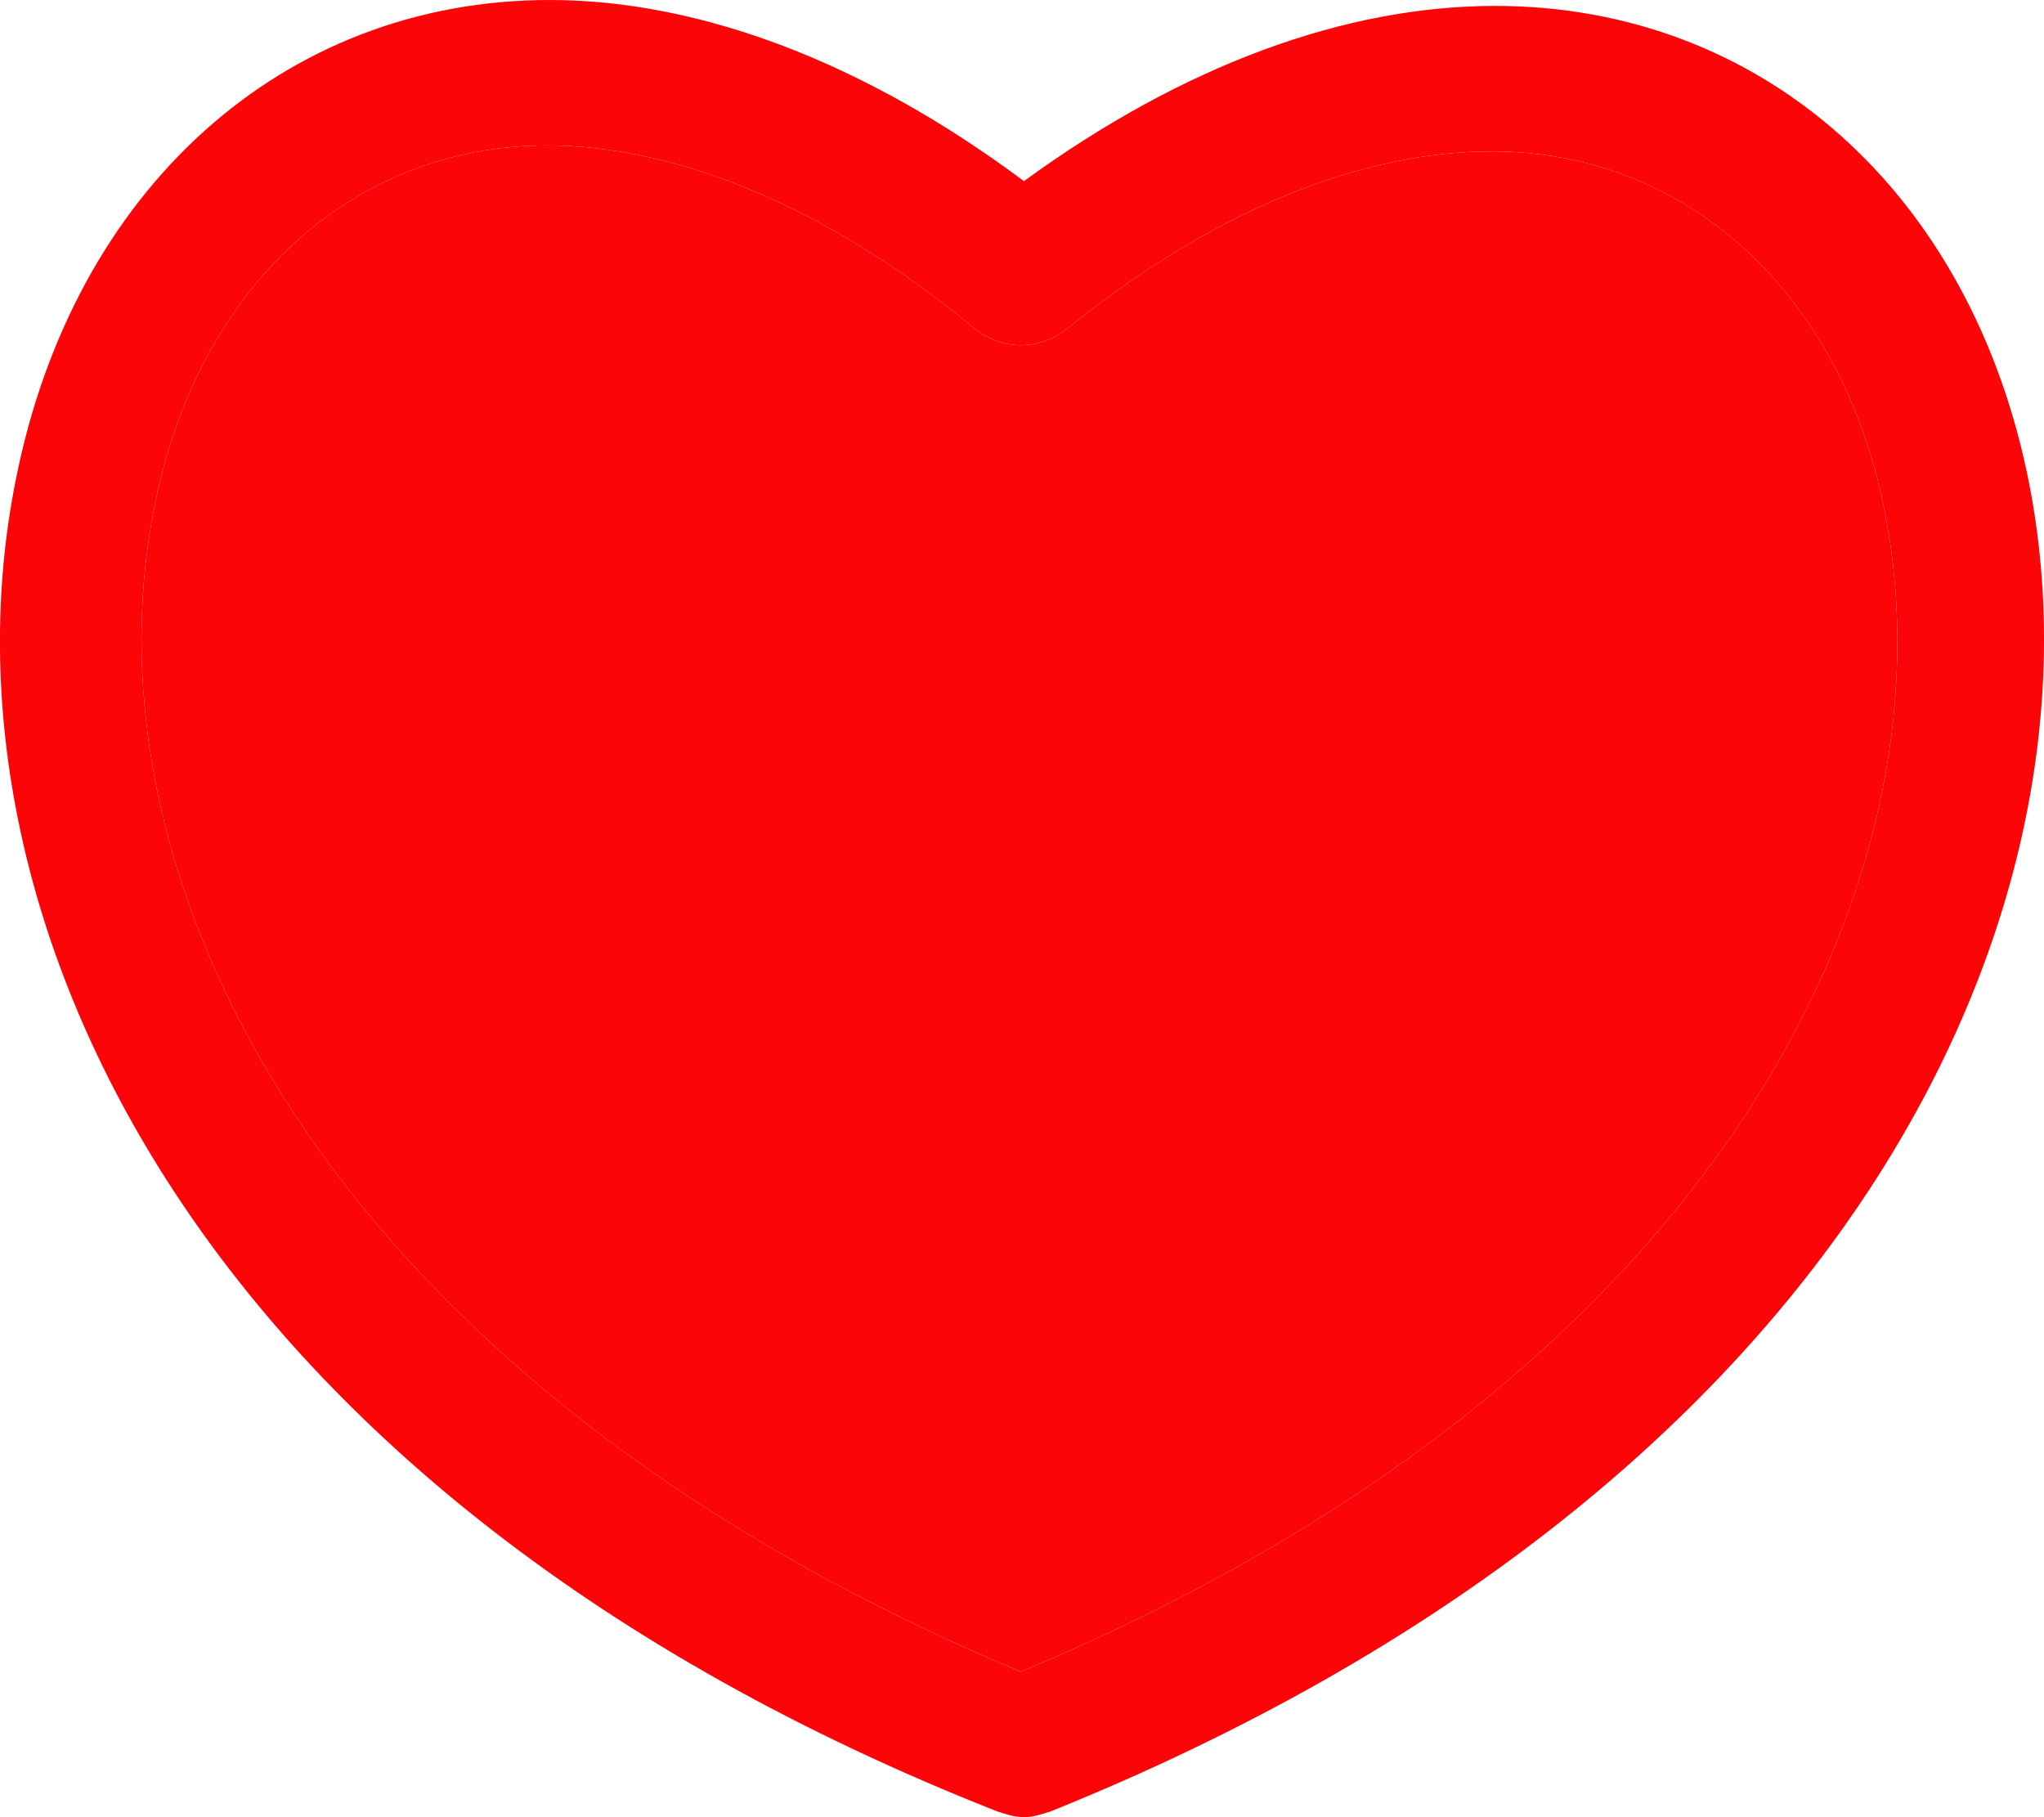 <svg width="18" height="16" viewBox="0 0 18 16" fill="none" xmlns="http://www.w3.org/2000/svg">
<path d="M8.779 15.948C8.858 15.974 8.938 16 9.017 16C9.096 16 9.175 15.974 9.255 15.948C16.258 13.124 18.61 8.052 17.87 4.261C17.368 1.699 15.518 0.052 13.166 0.052C11.845 0.052 10.417 0.575 9.017 1.595C7.616 0.549 6.163 0 4.841 0C2.489 0 0.64 1.673 0.137 4.235C-0.629 8.078 1.749 13.177 8.779 15.948ZM1.353 4.497C1.723 2.536 3.097 1.281 4.815 1.281C5.978 1.281 7.299 1.83 8.594 2.902C8.832 3.085 9.149 3.085 9.387 2.902C10.682 1.856 11.977 1.333 13.139 1.333C14.857 1.333 16.231 2.588 16.601 4.523C17.235 7.765 15.121 12.157 8.99 14.719C2.859 12.157 0.719 7.765 1.353 4.497Z" fill="#FB0509"/>
<path d="M1.353 4.497C1.723 2.536 3.097 1.281 4.815 1.281C5.978 1.281 7.299 1.83 8.594 2.902C8.832 3.085 9.149 3.085 9.387 2.902C10.682 1.856 11.977 1.333 13.139 1.333C14.857 1.333 16.231 2.588 16.601 4.523C17.235 7.765 15.121 12.157 8.99 14.719C2.859 12.157 0.719 7.765 1.353 4.497Z" fill="#FB0509"/>
</svg>

